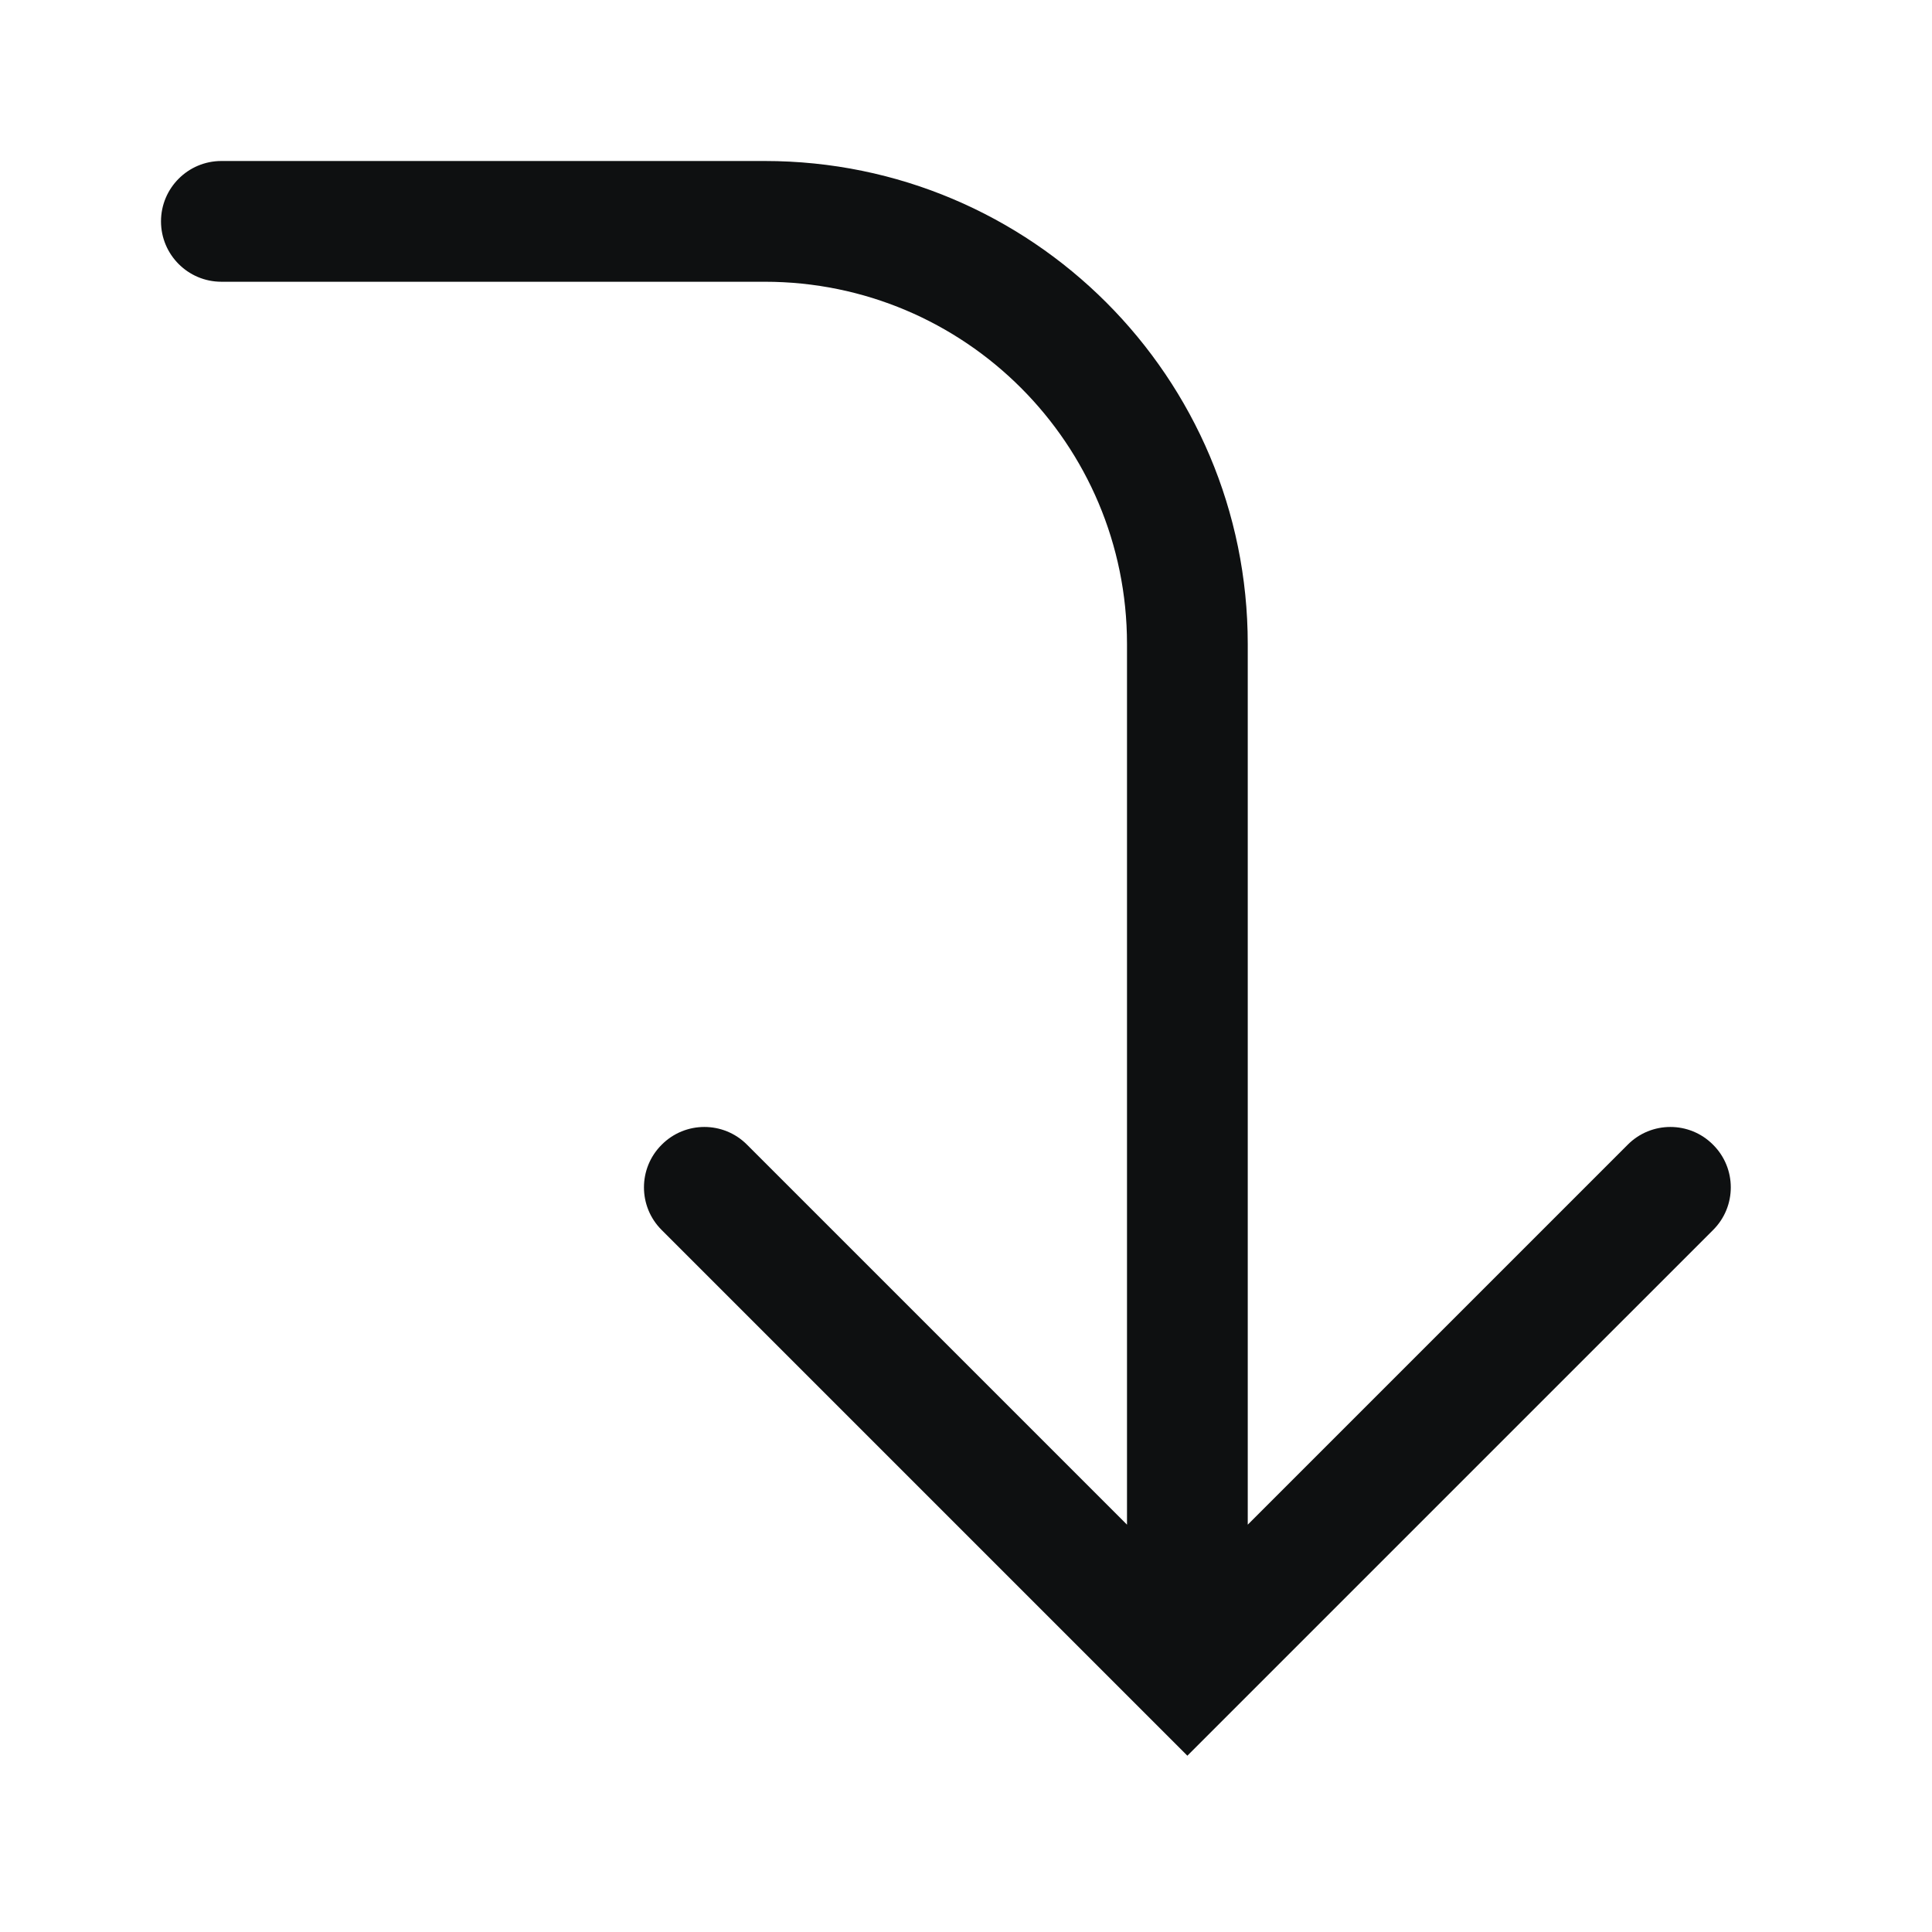 <svg viewBox="0 0 12 12" fill="none" xmlns="http://www.w3.org/2000/svg">
<path fill-rule="evenodd" clip-rule="evenodd" d="M10.64 7.11C10.494 6.963 10.256 6.963 10.11 7.11L7.75 9.47V4C7.75 2.343 6.407 1 4.75 1H1.375C1.168 1 1 1.168 1 1.375C1 1.582 1.168 1.75 1.375 1.75H4.75C5.993 1.75 7 2.757 7 4V9.47L4.64 7.11C4.494 6.963 4.256 6.963 4.11 7.11C3.963 7.256 3.963 7.494 4.11 7.64L7.375 10.905L10.64 7.64C10.787 7.494 10.787 7.256 10.64 7.11Z" fill="#0E1011"/>
</svg>

